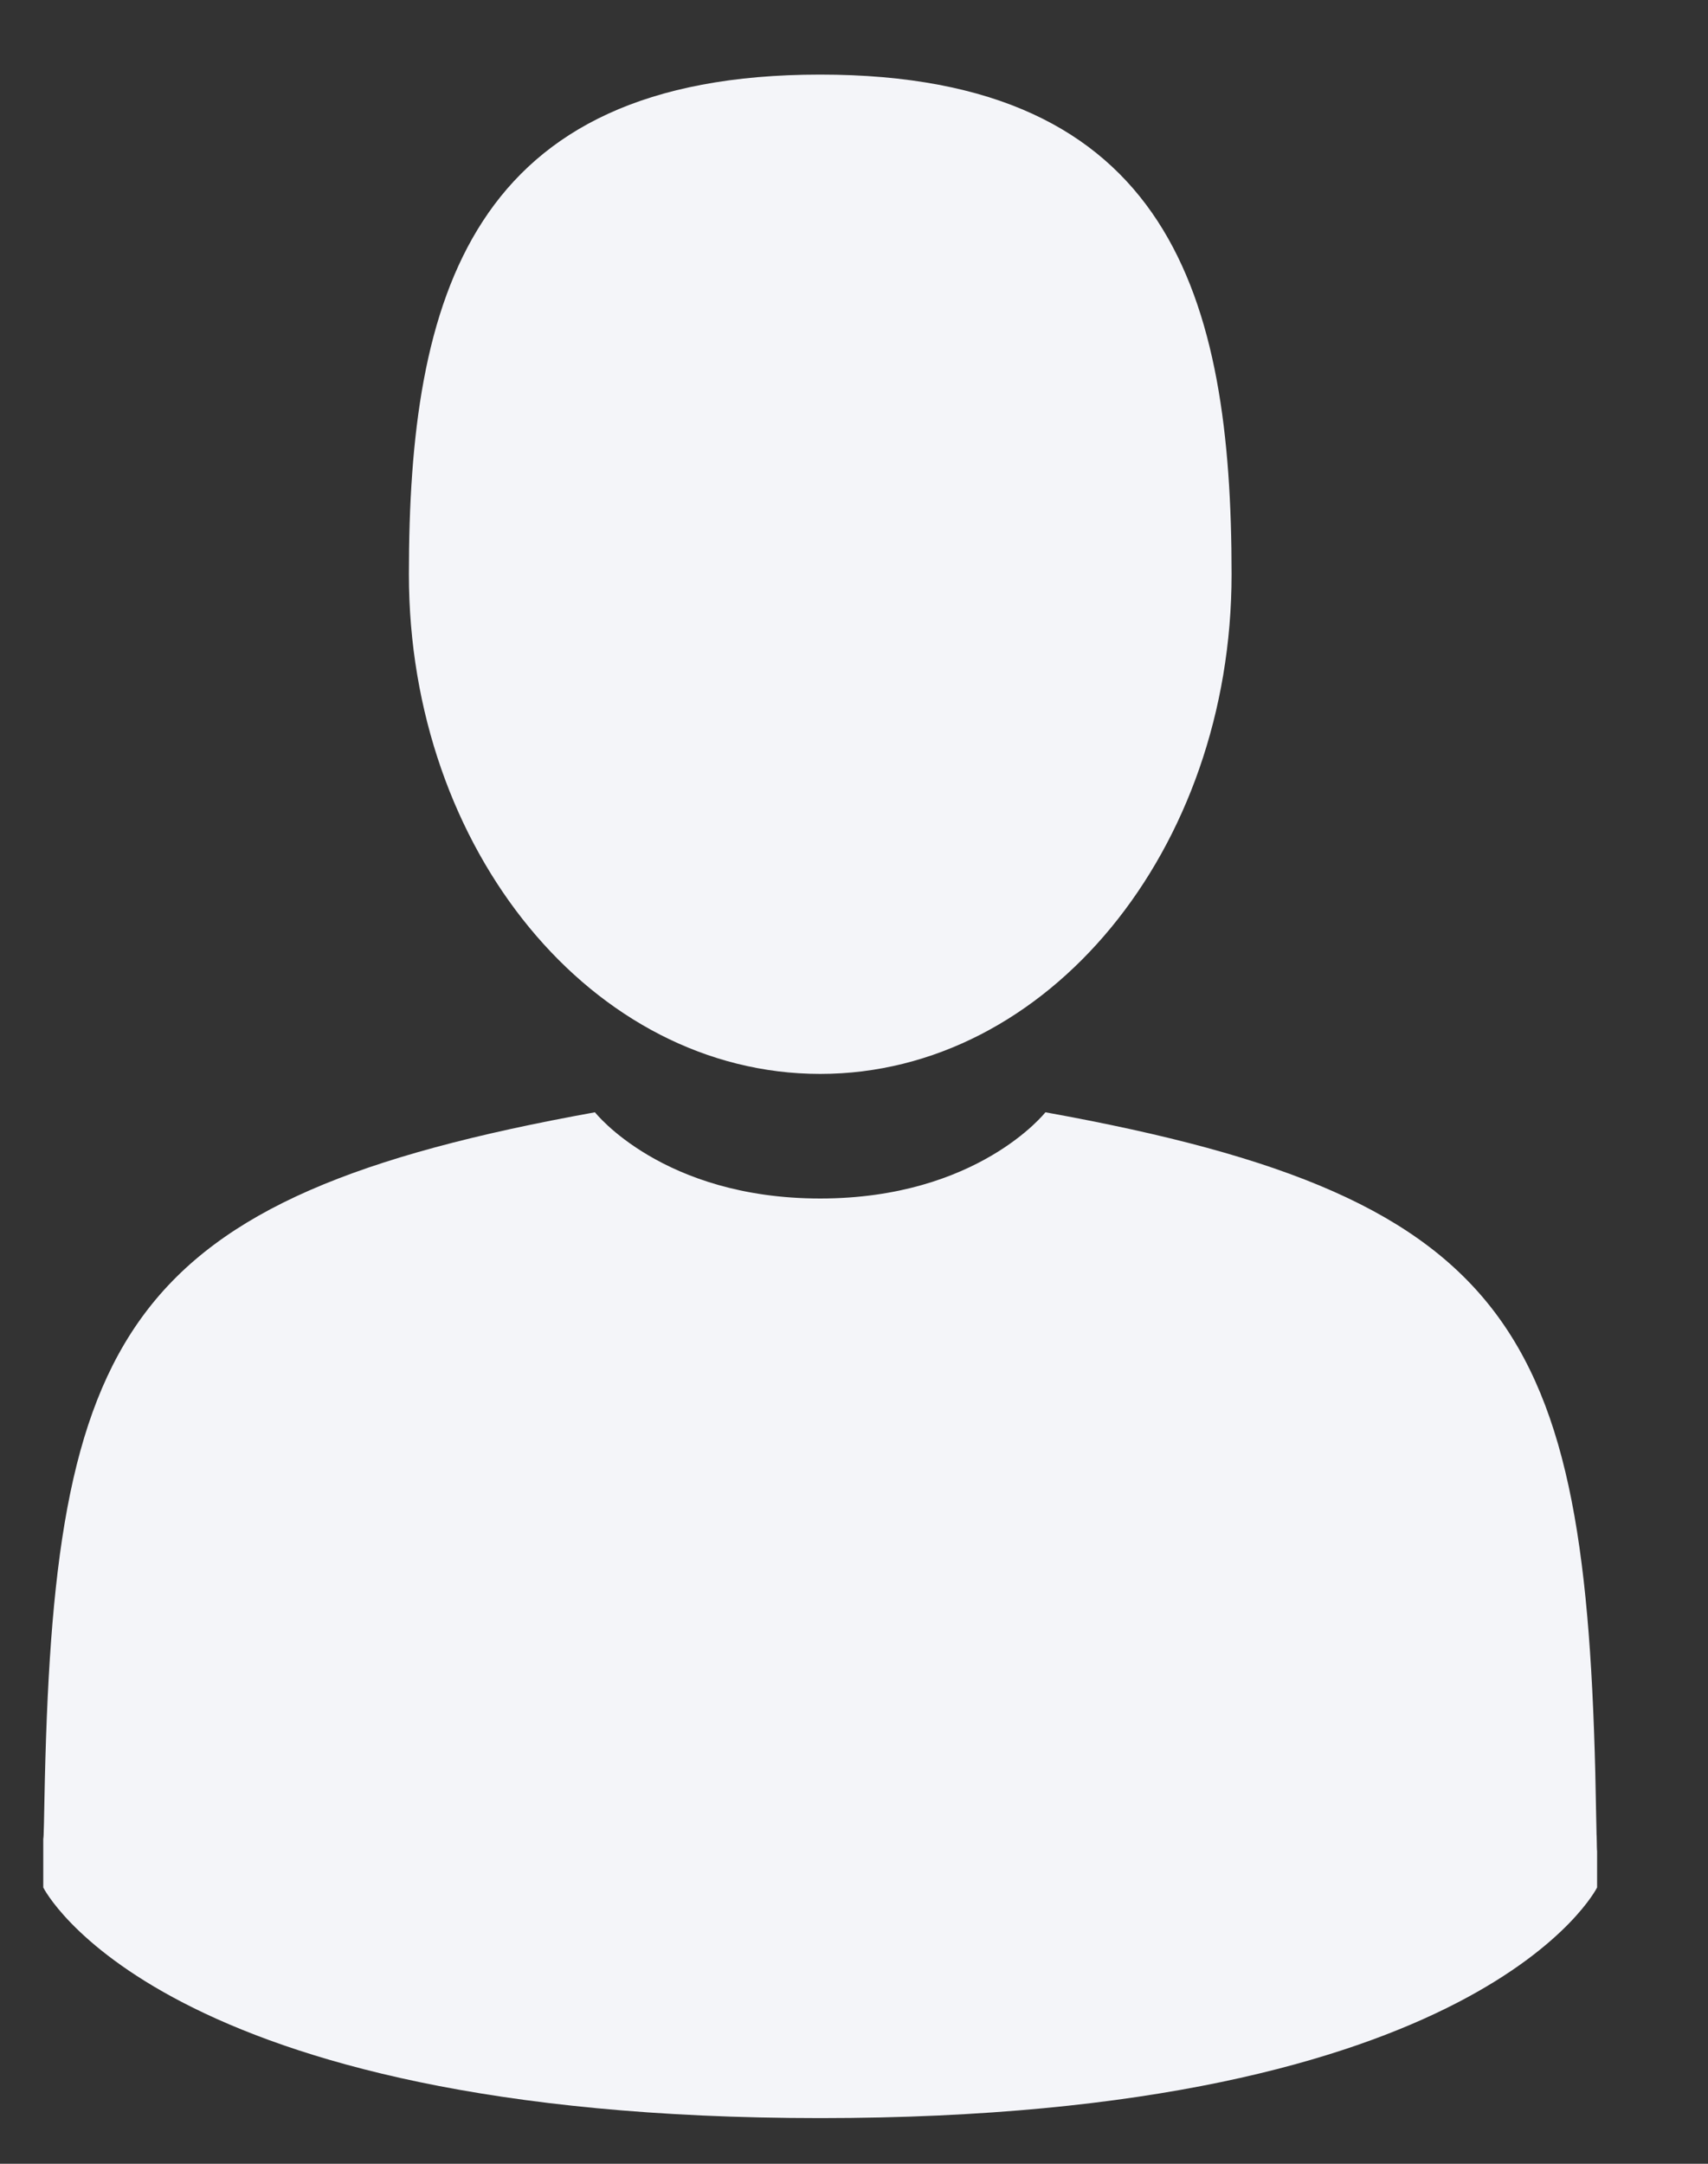 <svg width="15" height="19" viewBox="0 0 15 19" fill="none" xmlns="http://www.w3.org/2000/svg">
<rect x="0" y="0" width="15" height="19" fill="#333333" stroke="none"/>
<path d="M7.203 9.43C9.198 9.43 10.816 7.466 10.816 5.043C10.816 2.619 10.285 0.655 7.203 0.655C4.122 0.655 3.591 2.619 3.591 5.043C3.591 7.466 5.208 9.43 7.203 9.43Z" fill="#F4F5F9"/>
<path d="M0.38 16.13C0.379 15.982 0.379 16.088 0.38 16.13V16.13Z" fill="#F4F5F9"/>
<path d="M14.026 16.246C14.028 16.206 14.027 15.964 14.026 16.246V16.246Z" fill="#F4F5F9"/>
<path d="M14.018 15.953C13.951 11.731 13.4 10.528 9.181 9.767C9.181 9.767 8.587 10.524 7.203 10.524C5.819 10.524 5.225 9.767 5.225 9.767C1.052 10.52 0.467 11.705 0.39 15.816C0.384 16.151 0.381 16.169 0.38 16.13C0.38 16.203 0.38 16.338 0.38 16.574C0.38 16.574 1.385 18.599 7.203 18.599C13.021 18.599 14.026 16.574 14.026 16.574C14.026 16.422 14.026 16.317 14.026 16.246C14.025 16.27 14.023 16.223 14.018 15.953Z" fill="#F4F5F9"/>
</svg>
